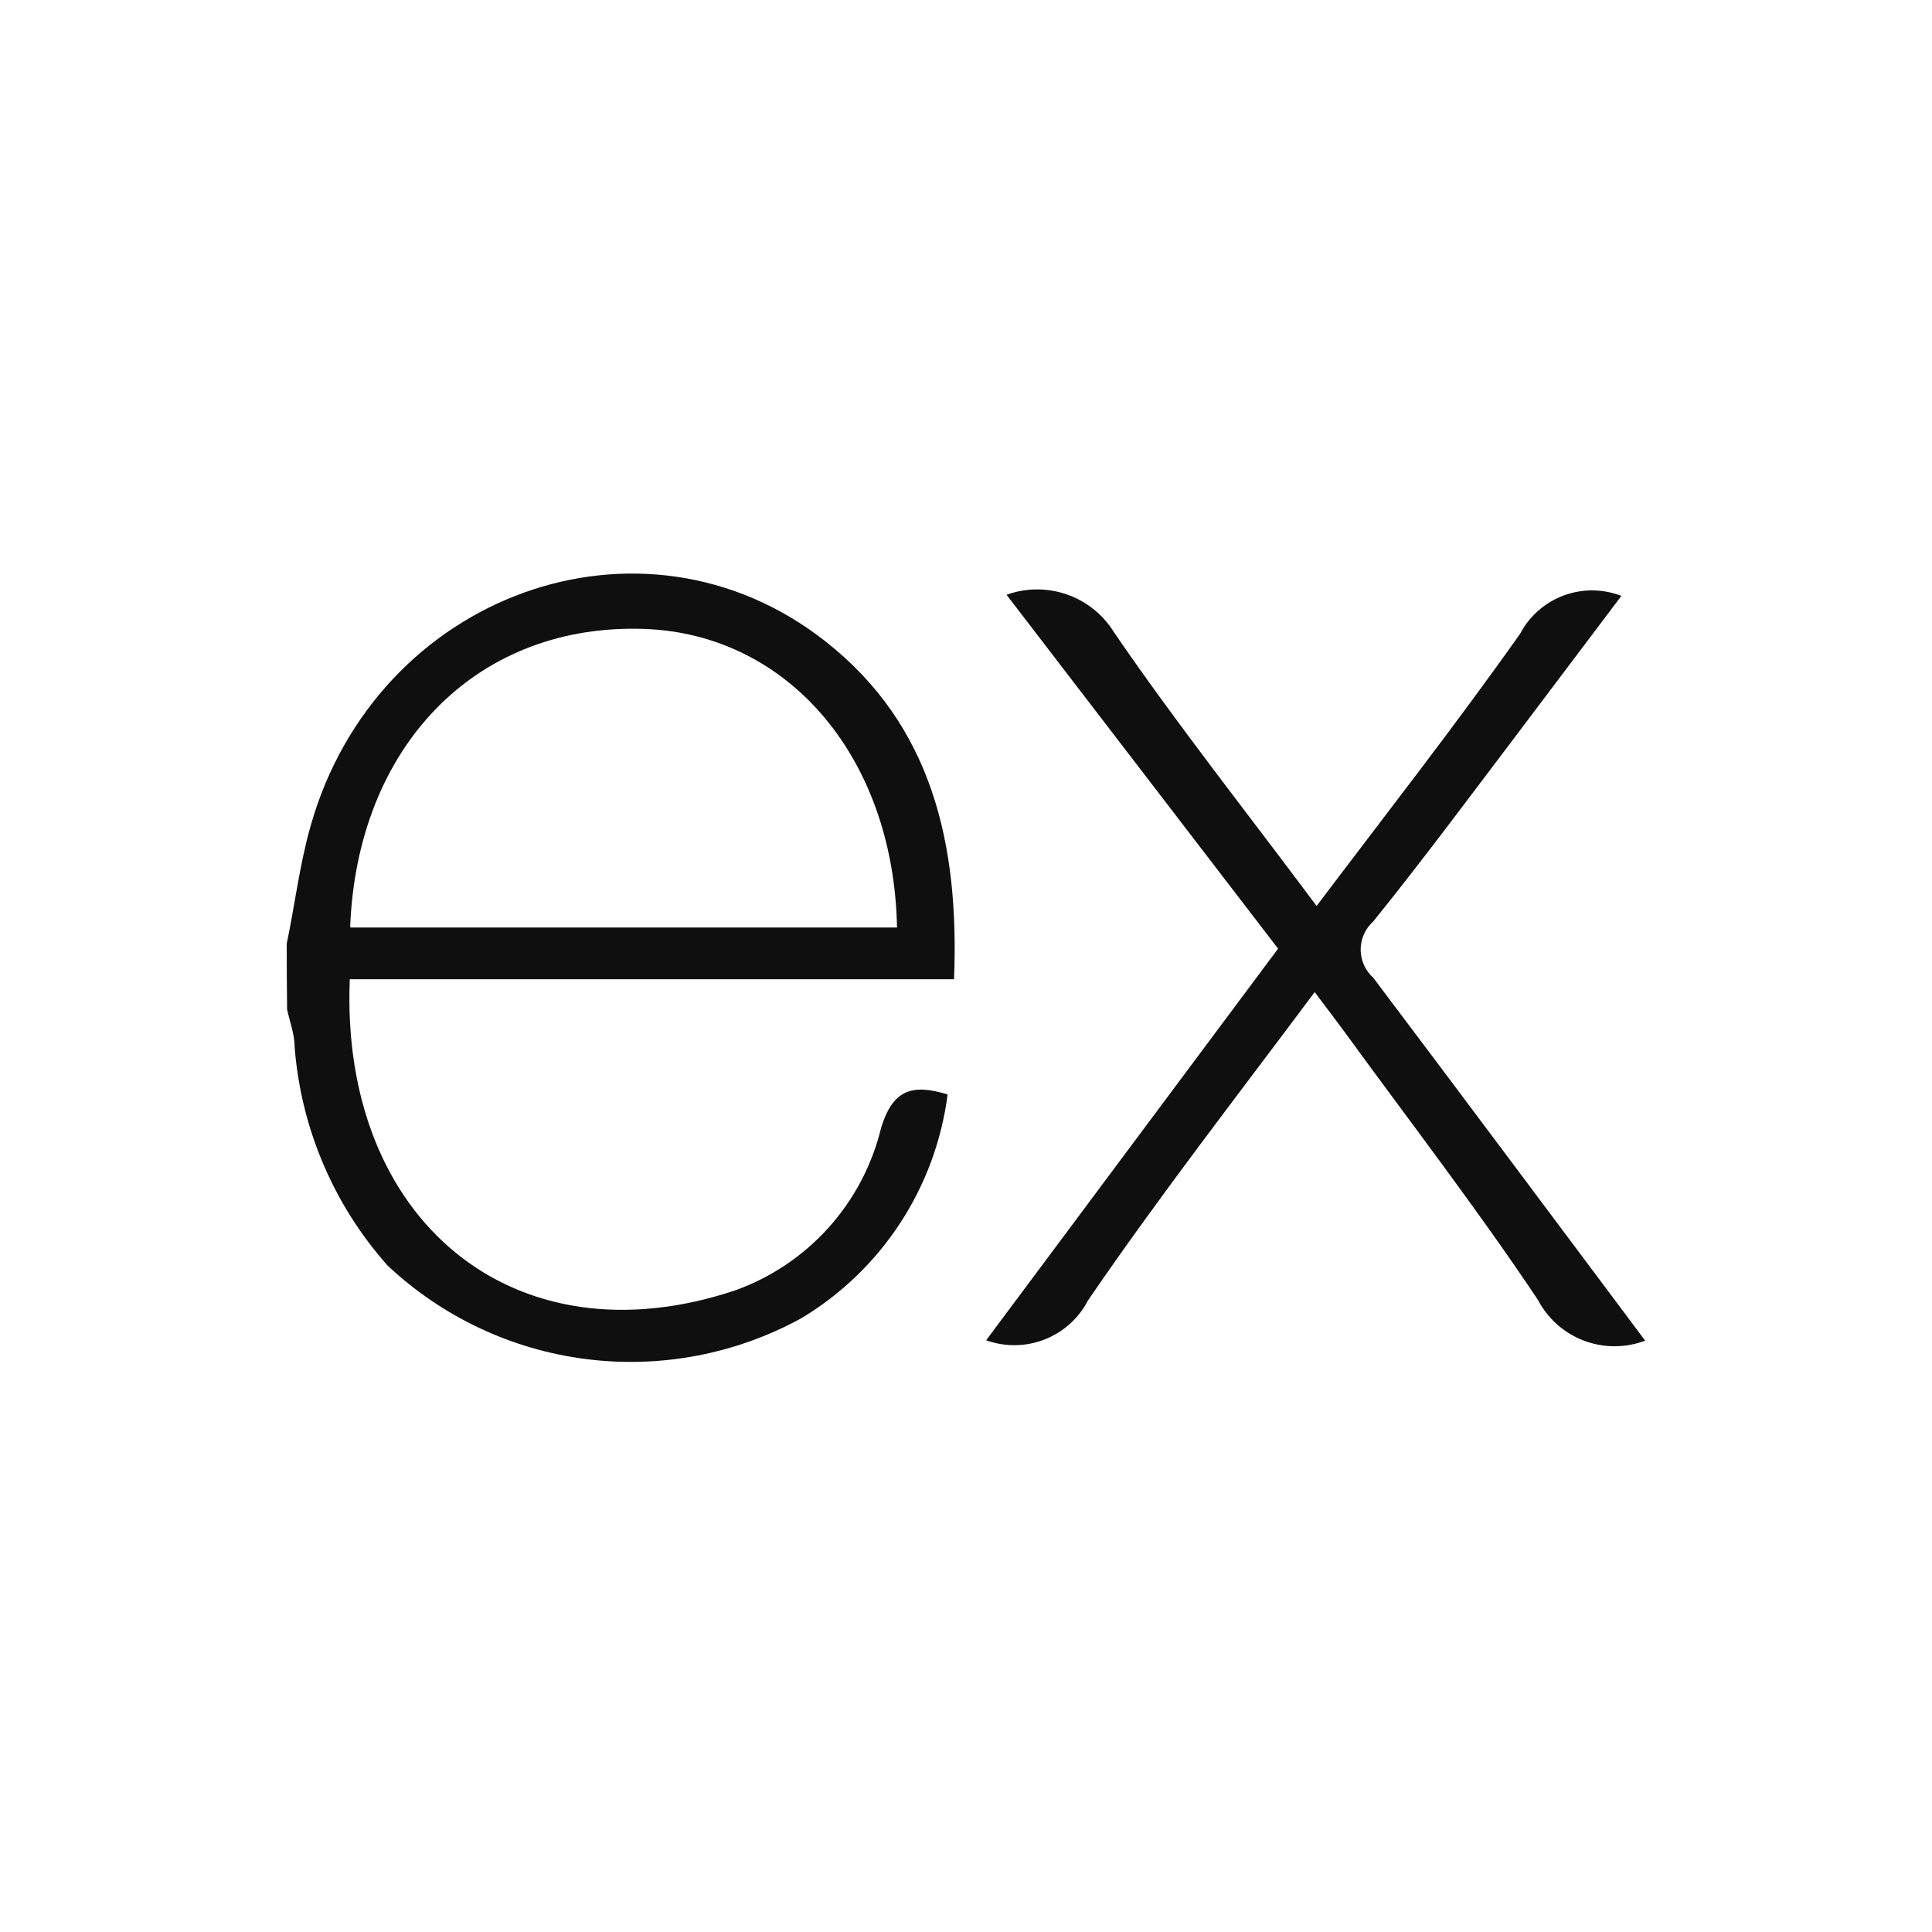 <svg width="256" height="256" viewBox="0 0 256 256" fill="none" xmlns="http://www.w3.org/2000/svg">
<path d="M217.993 177.643C215.373 178.636 212.48 178.633 209.861 177.638C207.243 176.642 205.079 174.721 203.781 172.239C195.624 160.029 186.617 148.369 177.96 136.459L174.206 131.455C163.897 145.267 153.588 158.527 144.181 172.289C142.955 174.662 140.909 176.508 138.423 177.483C135.938 178.46 133.182 178.498 130.67 177.594L169.352 125.701L133.372 78.811C135.962 77.876 138.795 77.863 141.393 78.775C143.992 79.687 146.196 81.467 147.634 83.815C155.991 96.026 165.249 107.685 174.456 120.046C183.714 107.785 192.872 96.076 201.429 83.966C202.661 81.632 204.709 79.832 207.182 78.909C209.654 77.987 212.38 78.005 214.84 78.961L200.878 97.477C194.623 105.733 188.468 114.04 181.963 122.097C181.438 122.567 181.019 123.141 180.732 123.784C180.444 124.426 180.296 125.122 180.296 125.826C180.296 126.529 180.444 127.224 180.732 127.867C181.019 128.51 181.438 129.084 181.963 129.554C193.923 145.417 205.782 161.33 217.993 177.643Z" fill="#0F0F0F"/>
<path d="M37.992 125.05C39.043 120.046 39.694 114.591 41.145 109.487C49.802 78.712 85.082 65.901 109.351 84.967C123.563 96.126 127.117 111.94 126.416 129.754H46.349C45.048 161.581 68.017 180.797 97.392 170.989C102.157 169.284 106.422 166.42 109.803 162.655C113.185 158.889 115.574 154.341 116.758 149.42C118.309 144.416 120.811 143.566 125.565 145.017C124.782 151.109 122.628 156.944 119.265 162.084C115.903 167.224 111.418 171.534 106.149 174.691C97.444 179.452 87.456 181.338 77.615 180.08C67.773 178.822 58.581 174.484 51.353 167.686C44.203 159.646 39.88 149.489 39.043 138.762C39.043 137.061 38.392 135.359 38.042 133.758C38.009 130.789 37.992 127.886 37.992 125.05ZM46.449 122.898H118.86C118.409 99.829 103.847 83.466 84.431 83.316C62.813 83.015 47.35 99.029 46.399 122.798L46.449 122.898Z" fill="#0F0F0F"/>
</svg>
